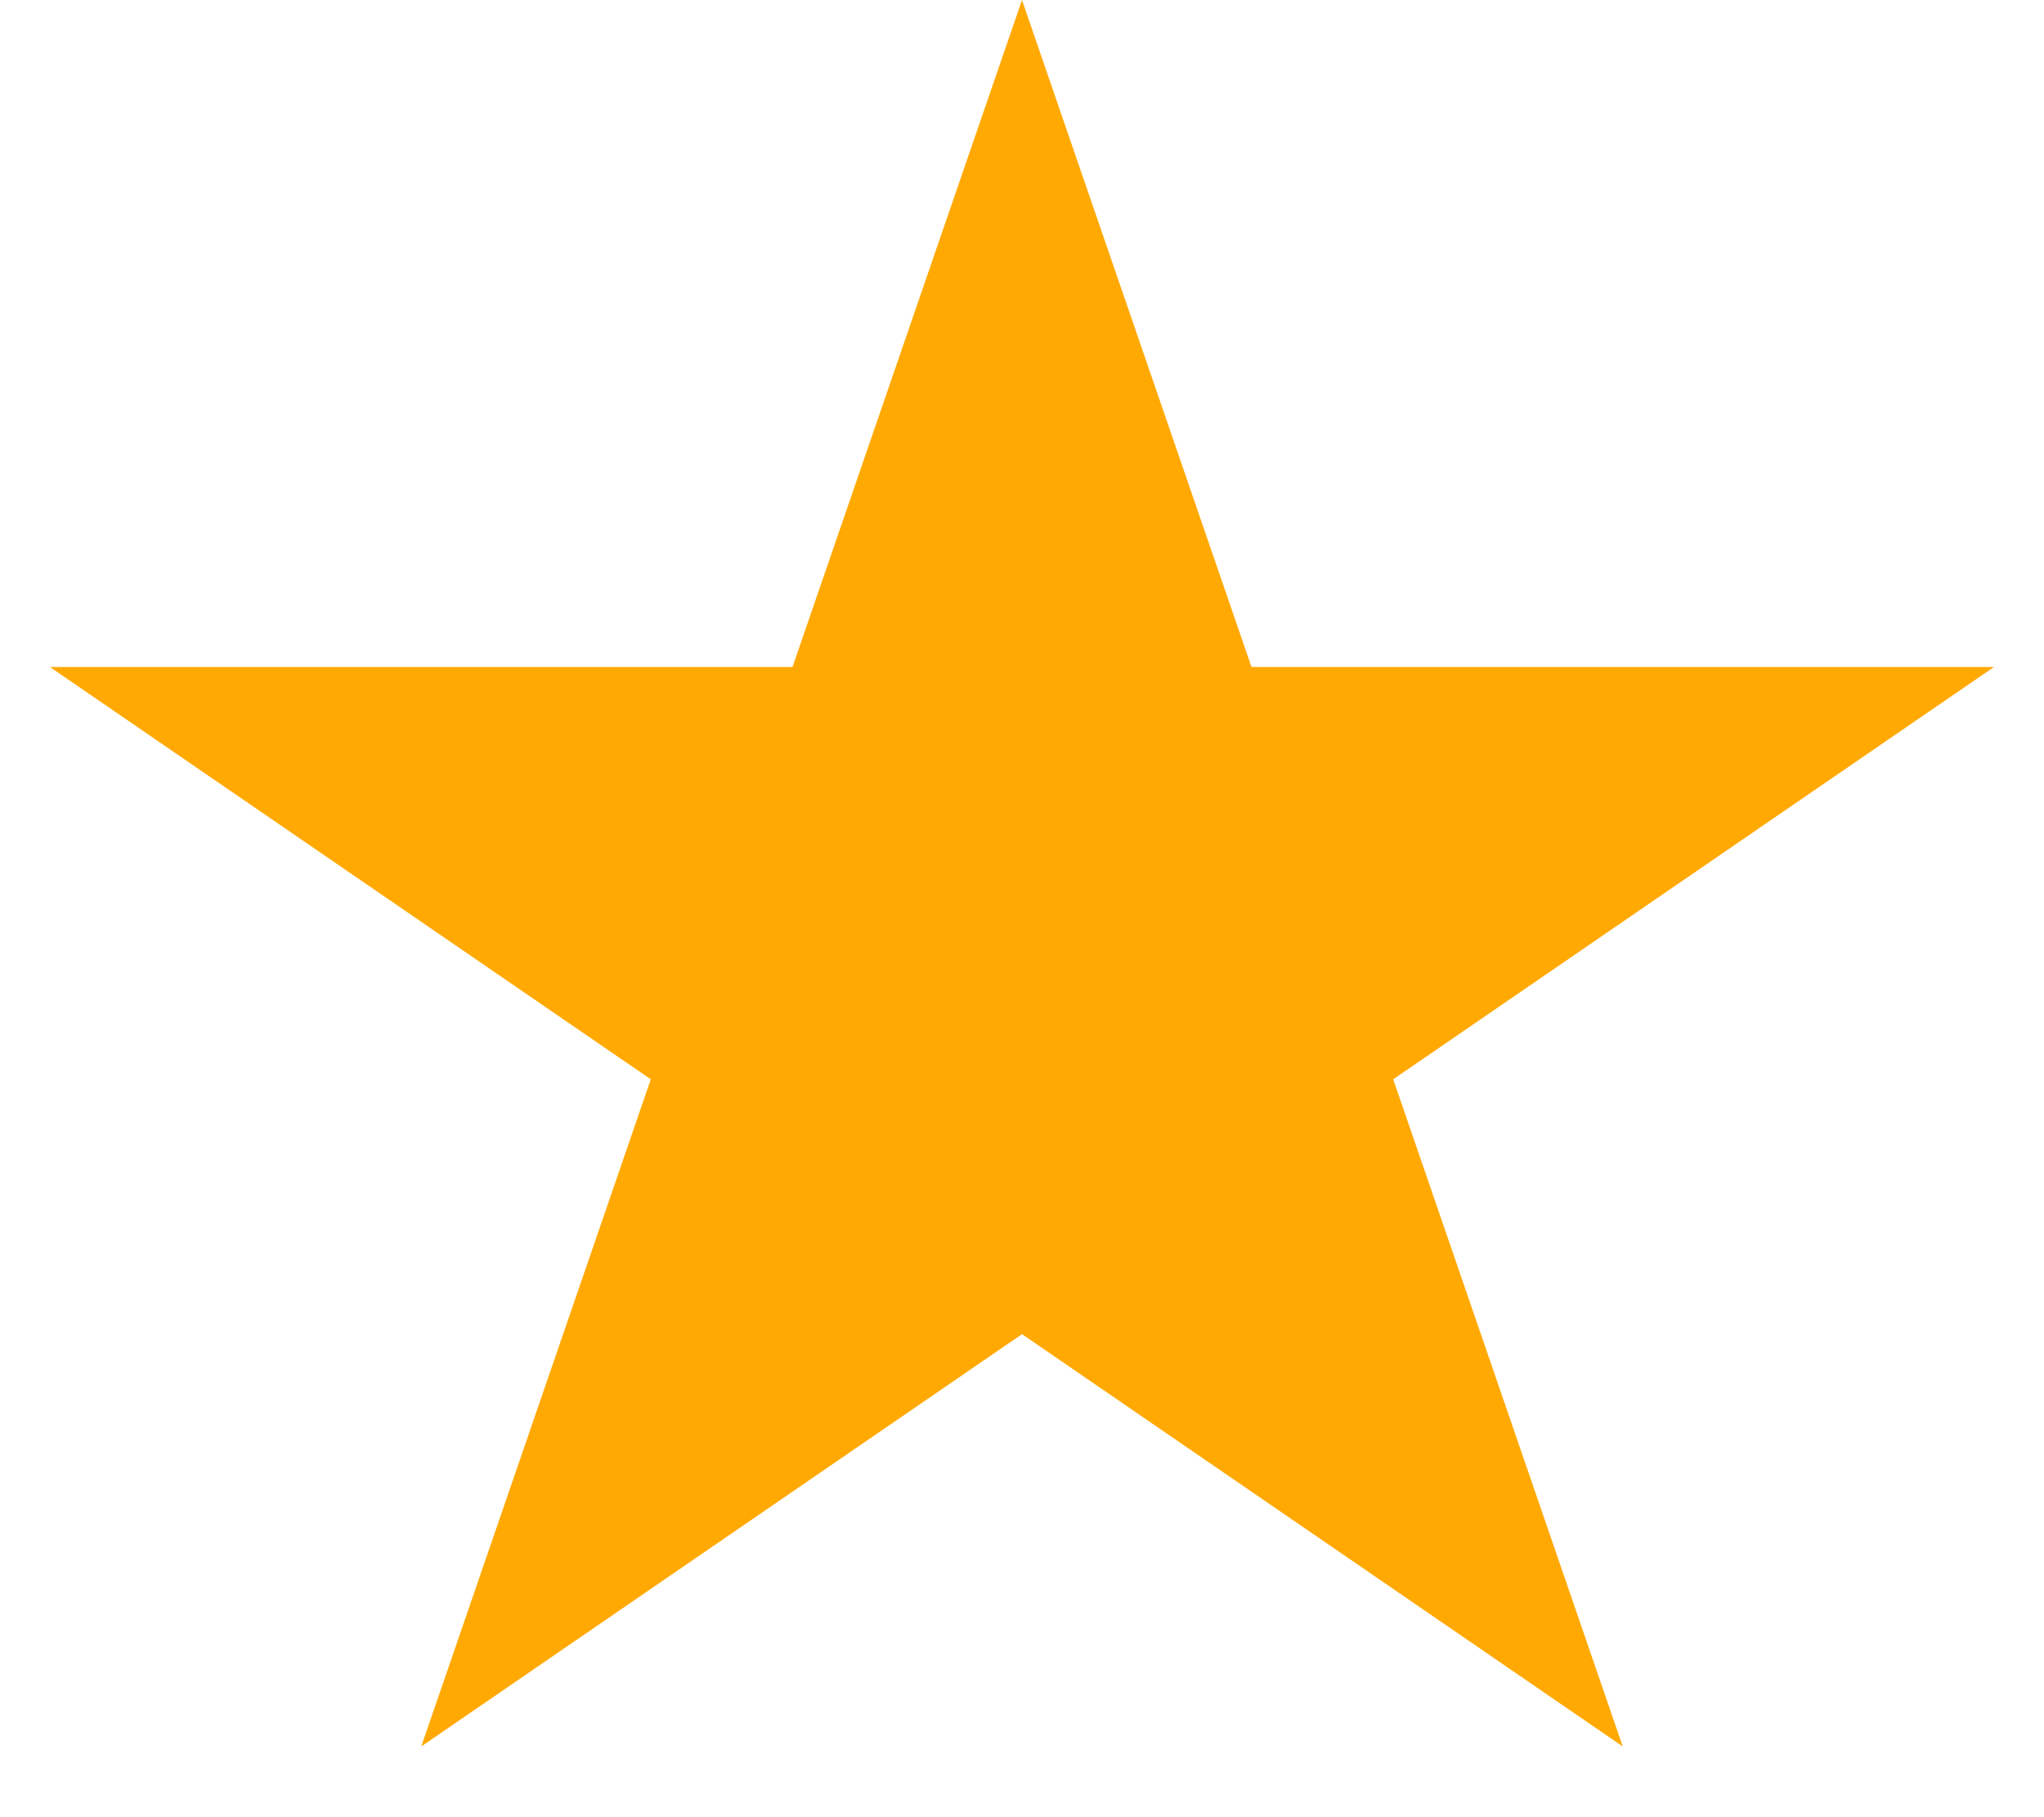 <svg width="18" height="16" viewBox="0 0 18 16" fill="none" xmlns="http://www.w3.org/2000/svg">
<path d="M9 0L11.021 5.873L17.559 5.873L12.269 9.503L14.29 15.377L9 11.747L3.71 15.377L5.731 9.503L0.44 5.873L6.979 5.873L9 0Z" fill="#FFA902"/>
</svg>
